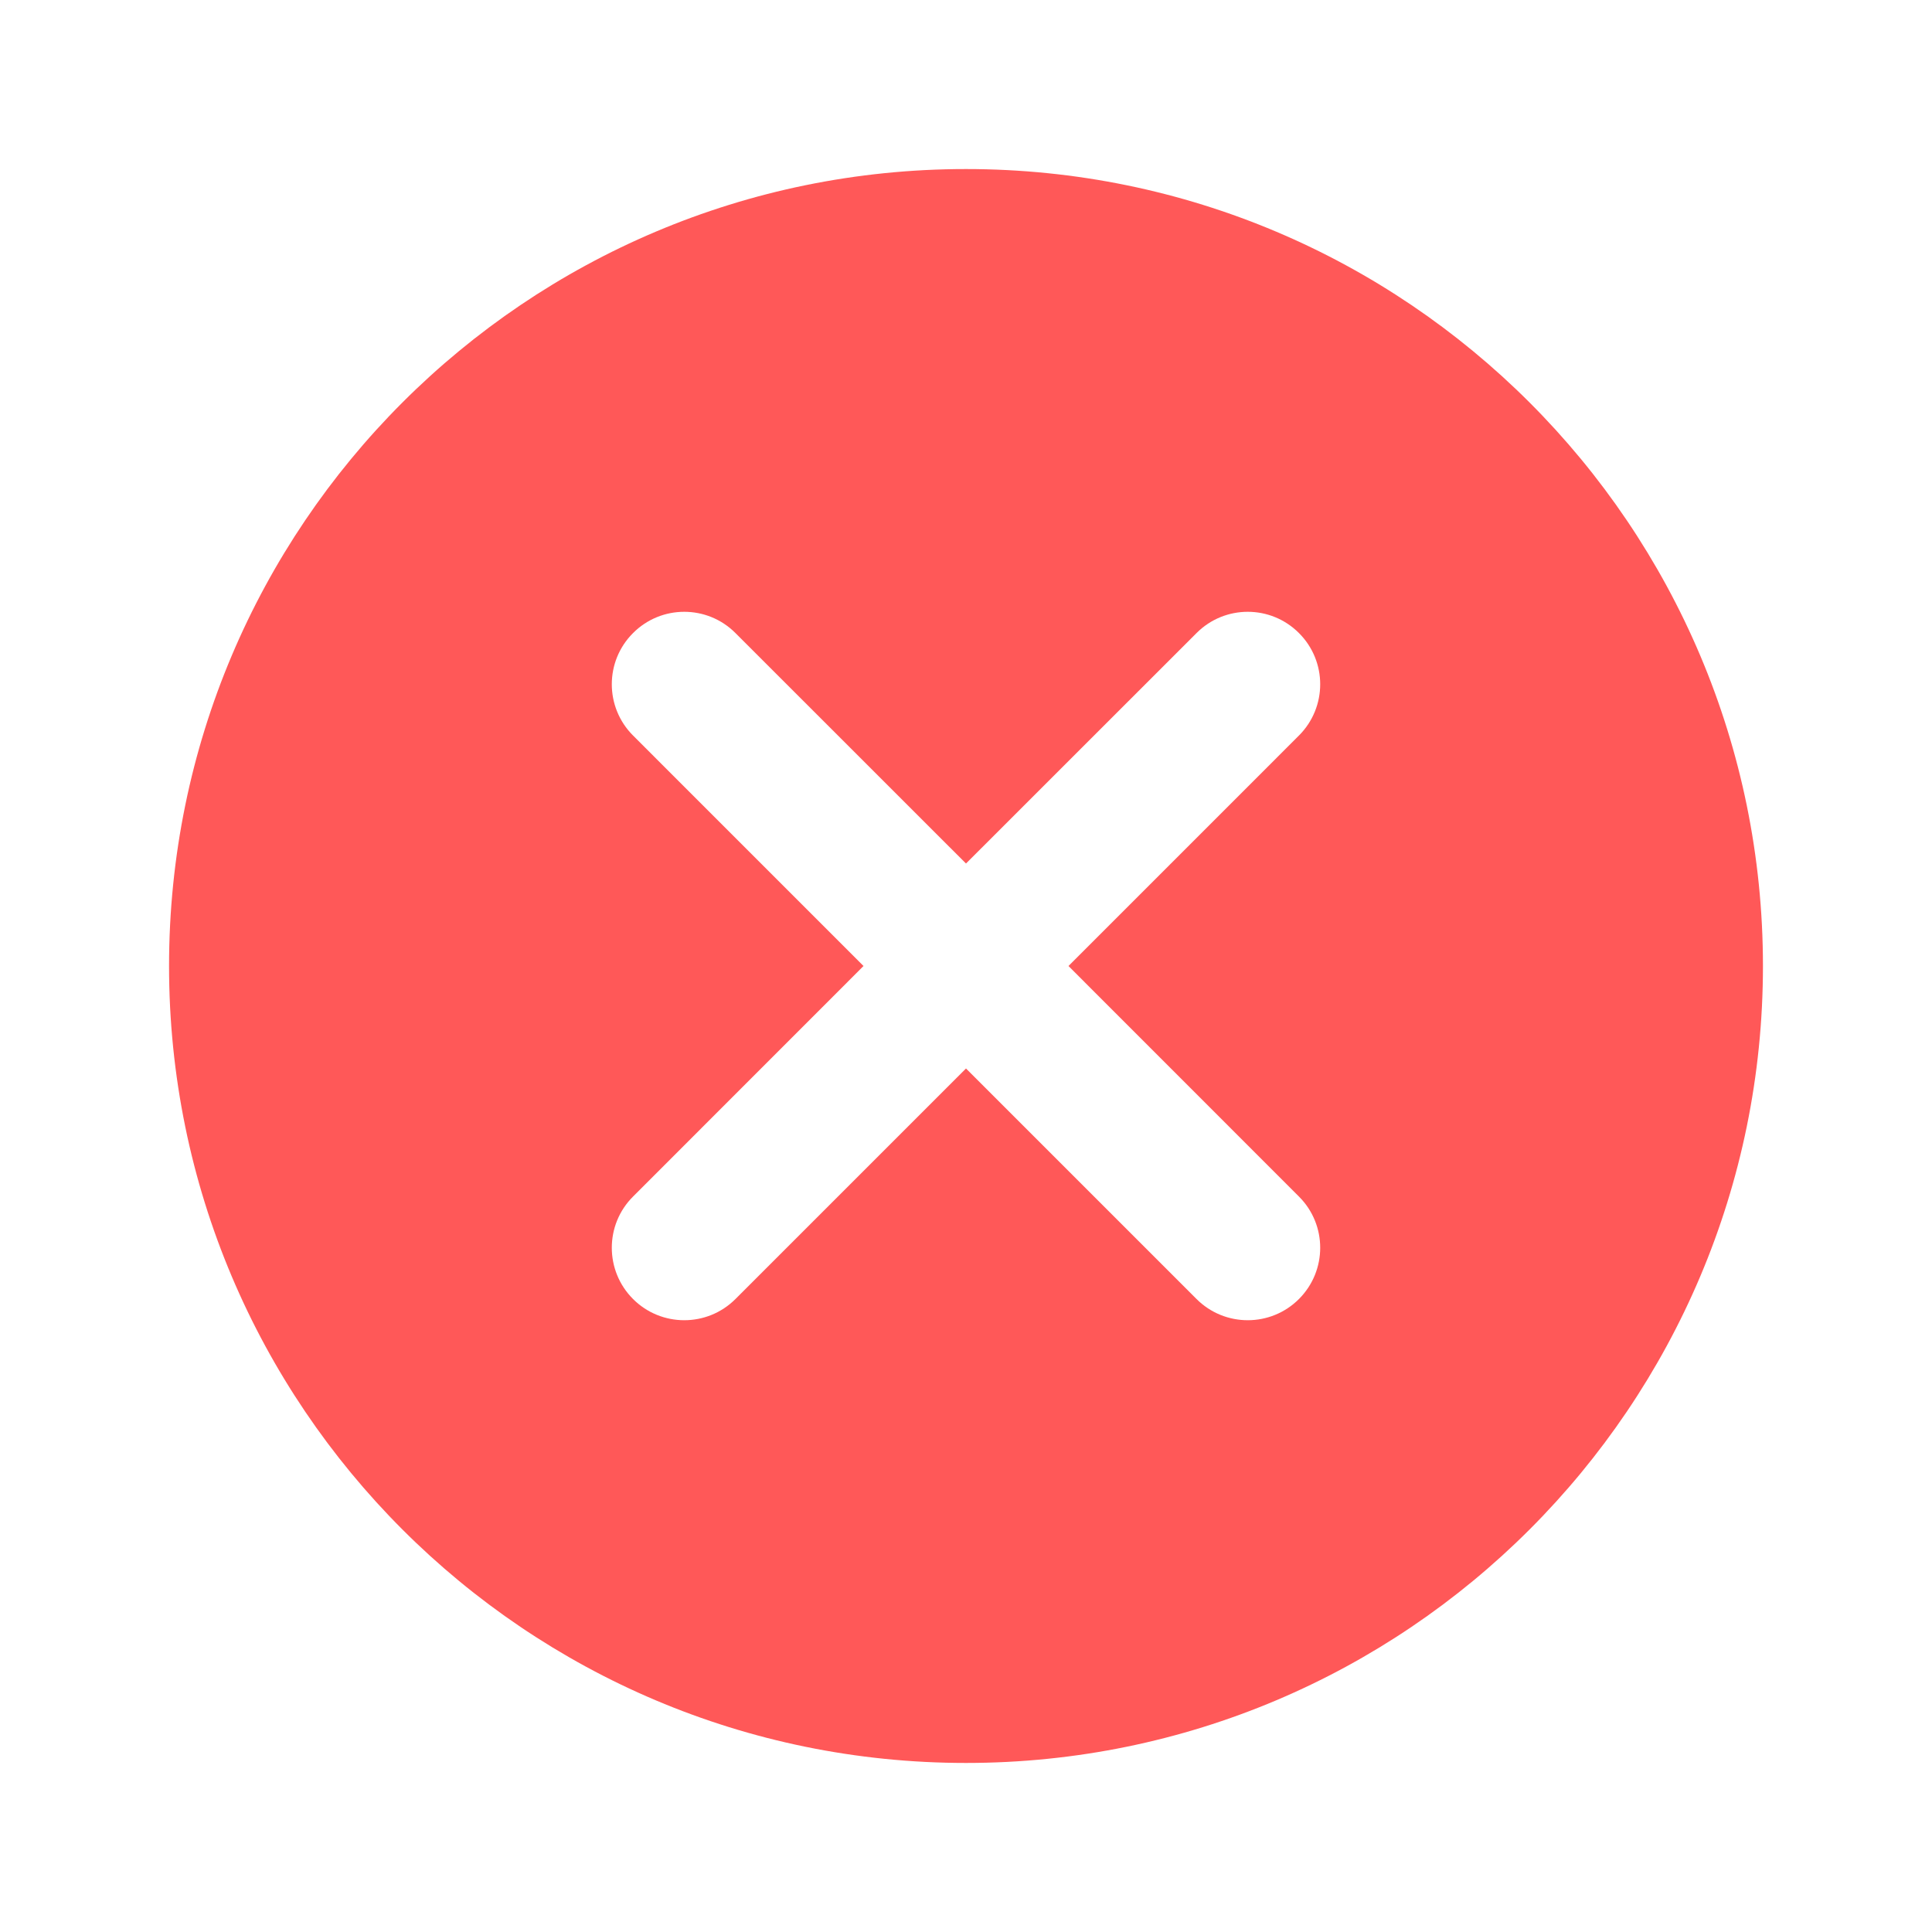 <svg width="24" height="24" viewBox="0 0 24 24" fill="none" xmlns="http://www.w3.org/2000/svg">
<path fill-rule="evenodd" clip-rule="evenodd" d="M2.1 12C2.1 6.532 6.532 2.1 12 2.1C17.468 2.1 21.9 6.532 21.9 12C21.9 17.468 17.468 21.9 12 21.9C6.532 21.9 2.1 17.468 2.1 12ZM9.136 7.864C8.785 7.512 8.215 7.512 7.864 7.864C7.512 8.215 7.512 8.785 7.864 9.137L10.727 12L7.864 14.864C7.512 15.215 7.512 15.785 7.864 16.137C8.215 16.488 8.785 16.488 9.136 16.137L12 13.273L14.864 16.137C15.215 16.488 15.785 16.488 16.136 16.137C16.488 15.785 16.488 15.215 16.136 14.864L13.273 12L16.136 9.137C16.488 8.785 16.488 8.215 16.136 7.864C15.785 7.512 15.215 7.512 14.864 7.864L12 10.727L9.136 7.864Z" fill="#FF5858"/>
</svg>
